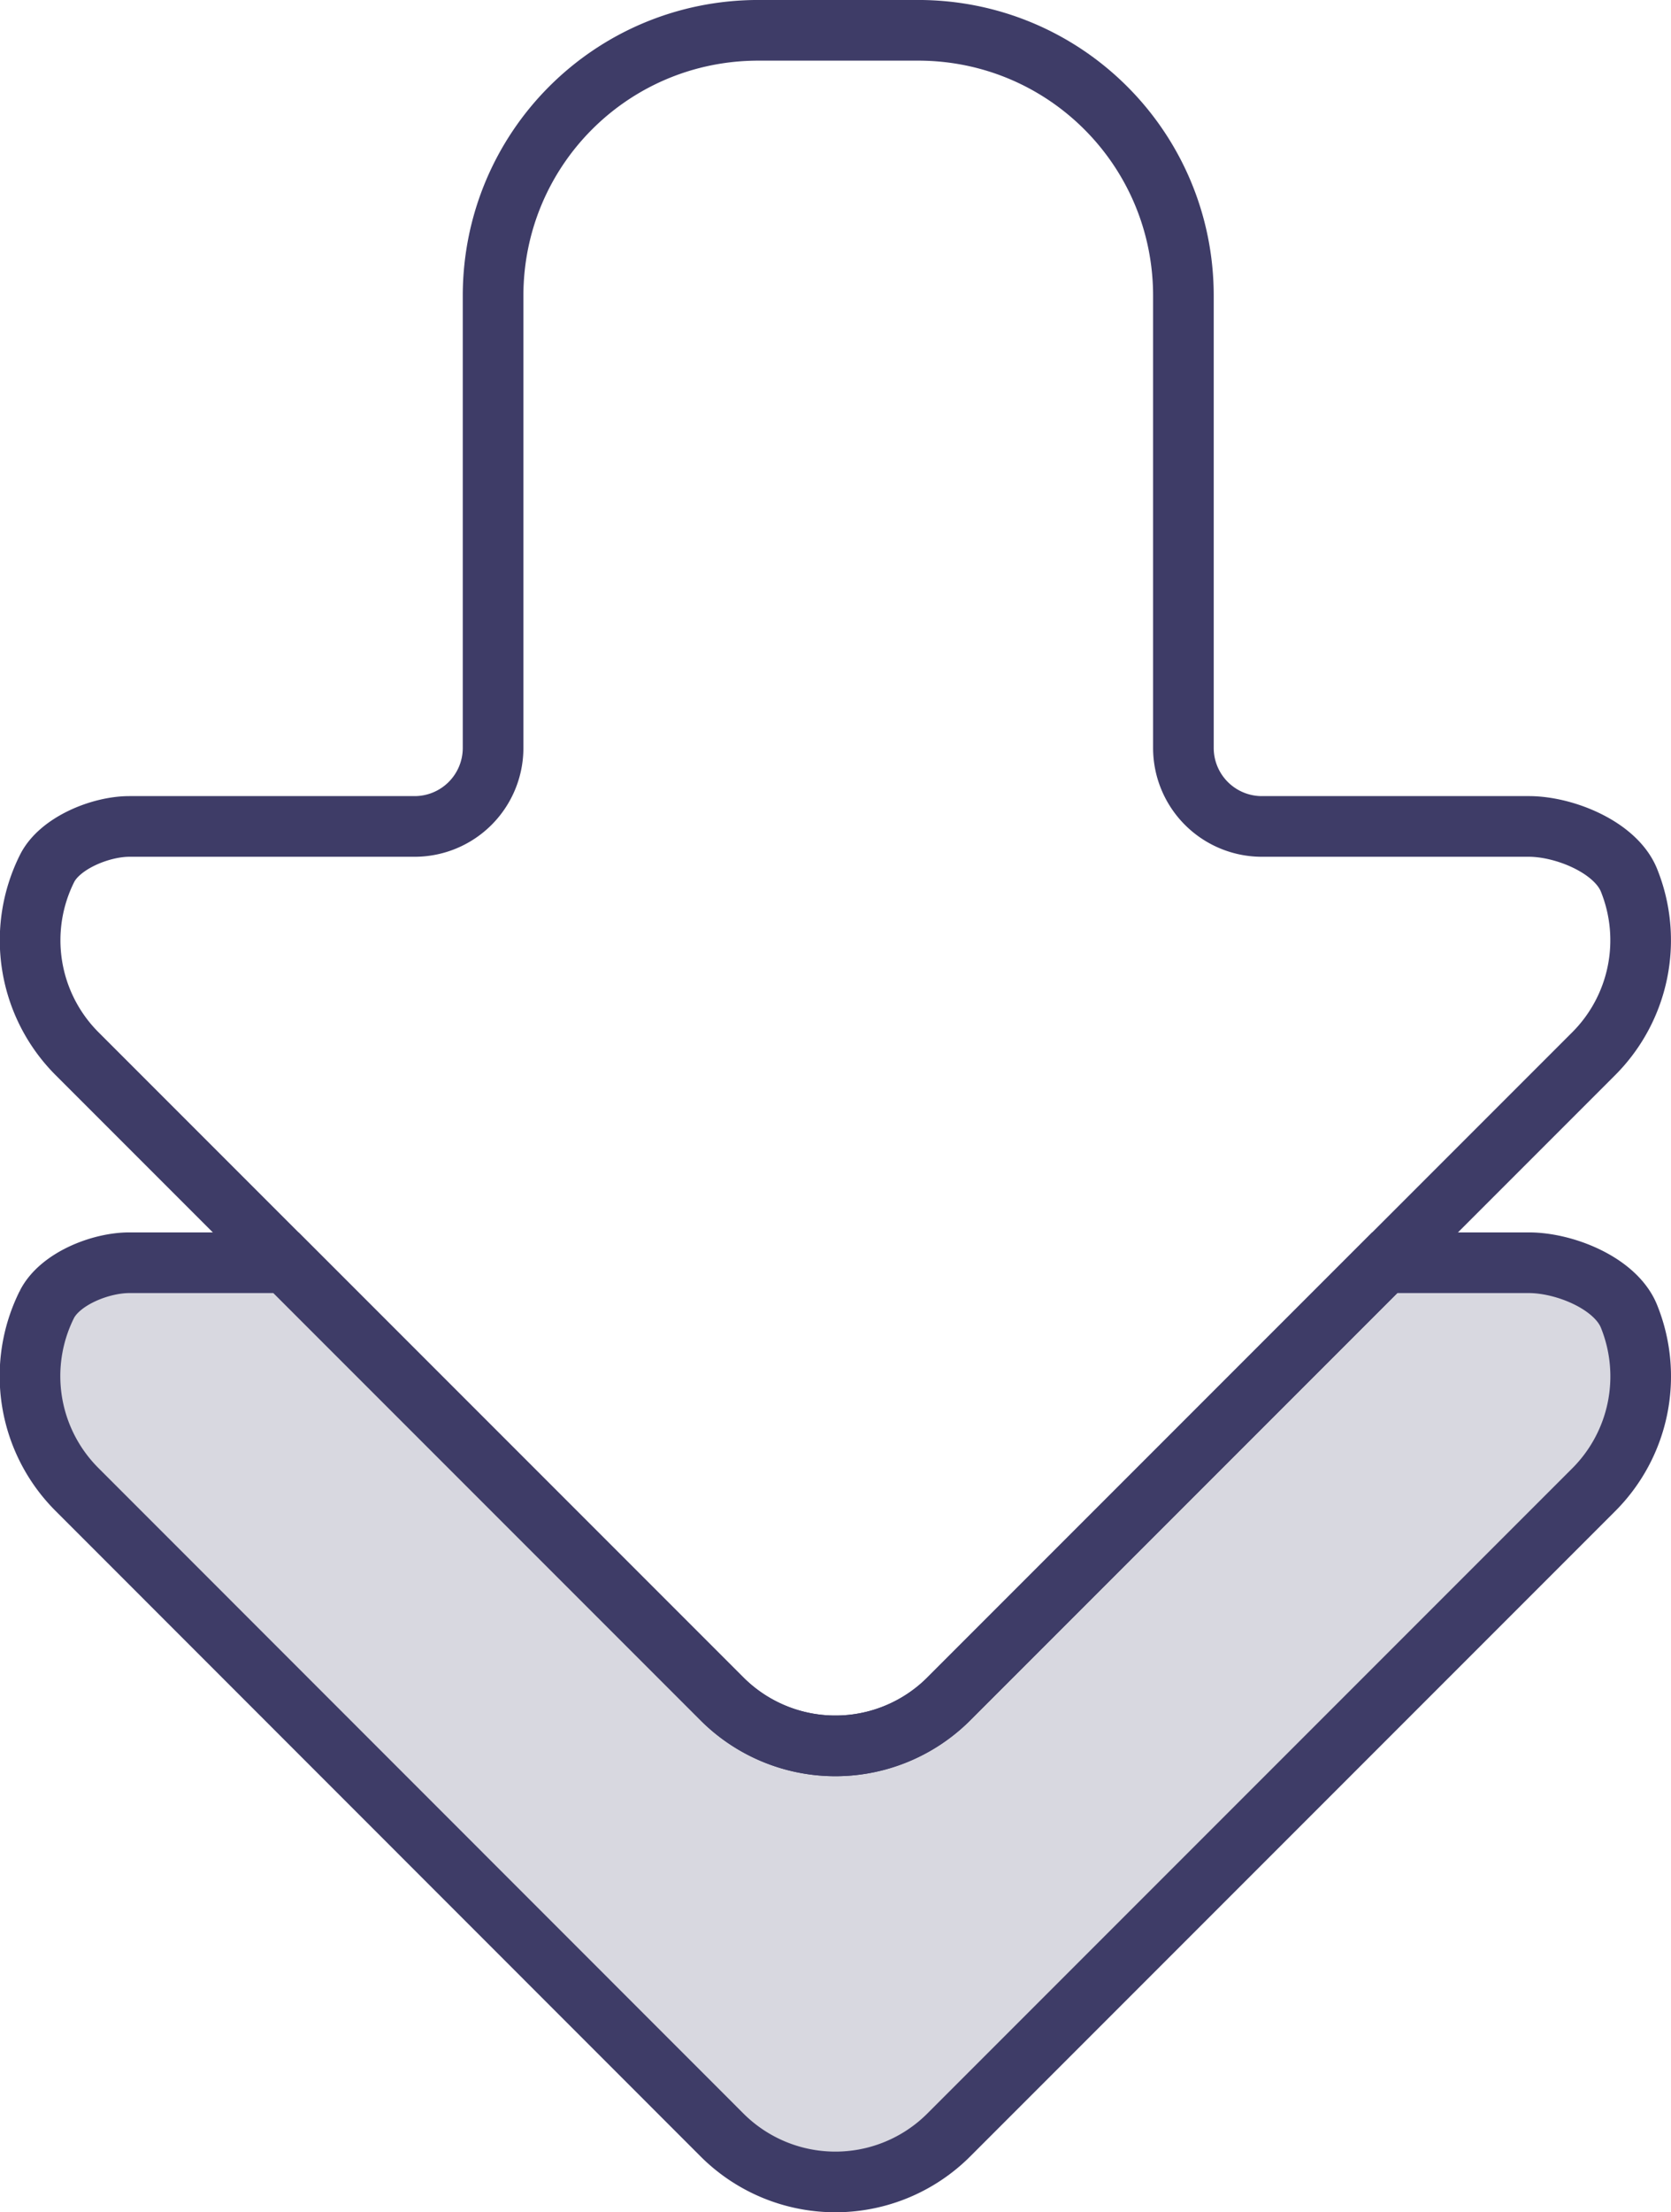 <svg width="27.6" height="36.522" viewBox="0 0 7.303 9.663" version="1.1" id="svg64945" xml:space="preserve" xmlns="http://www.w3.org/2000/svg">
    <g id="layer1" transform="translate(-1516.789 82.946)">
        <g id="g686-8-3" transform="translate(658.477 -217.242)">
            <path id="path684-7-9-2" style="font-variation-settings:normal;opacity:.2;vector-effect:none;fill:#3e3c67;fill-opacity:1;stroke:none;stroke-width:.265;stroke-linecap:round;stroke-linejoin:miter;stroke-miterlimit:4;stroke-dasharray:none;stroke-dashoffset:0;stroke-opacity:1;-inkscape-stroke:none;paint-order:markers fill stroke" d="M858.876 139.812c-.125 0-.302.071-.358.182a.7.7 0 0 0 .132.811l2.816 2.817a.701.701 0 0 0 .994 0l2.816-2.817a.7.7 0 0 0 .155-.76c-.059-.143-.281-.233-.437-.233h-.63l-1.904 1.904a.701.701 0 0 1-.994 0l-1.904-1.904z"/>
            <path id="path684-7-9" style="font-variation-settings:normal;vector-effect:none;fill:none;fill-opacity:1;stroke:#3e3c67;stroke-width:.265;stroke-linecap:round;stroke-linejoin:miter;stroke-miterlimit:4;stroke-dasharray:none;stroke-dashoffset:0;stroke-opacity:1;-inkscape-stroke:none;paint-order:markers fill stroke" d="M857.488 140.607c-.126 0-.303.07-.36.182a.7.7 0 0 0 .133.81l2.816 2.817a.701.701 0 0 0 .994 0l2.816-2.816a.7.7 0 0 0 .155-.76c-.059-.144-.281-.233-.437-.233h-.63l-1.904 1.904a.701.701 0 0 1-.994 0l-1.904-1.904z" transform="translate(1.389 -.795)"/>
            <path id="rect683-6-4" style="font-variation-settings:normal;vector-effect:none;fill:none;fill-opacity:1;stroke:#3e3c67;stroke-width:.265;stroke-linecap:round;stroke-linejoin:miter;stroke-miterlimit:4;stroke-dasharray:none;stroke-dashoffset:0;stroke-opacity:1;-inkscape-stroke:none;paint-order:markers fill stroke" d="M860.238 137.128c-.643 0-1.16.518-1.16 1.16v1.975a.343.343 135 0 1-.343.343h-1.247c-.125 0-.303.072-.359.183a.701.701 0 0 0 .132.811l2.816 2.816a.701.701 0 0 0 .994 0l2.816-2.816a.701.701 0 0 0 .155-.76c-.059-.144-.282-.234-.437-.234h-1.167a.343.343 45 0 1-.343-.343v-1.975c0-.642-.518-1.16-1.16-1.16z" transform="translate(1.389 -2.7)"/>
        </g>
    </g>
    <style type="text/css" id="style1070">
        .st0{fill:#5f6368}.st1{fill:#4285f4}.st2{fill:#34a853}.st3{fill:#fbbc04}.st4{fill:#ea4335}
    </style>
</svg>
